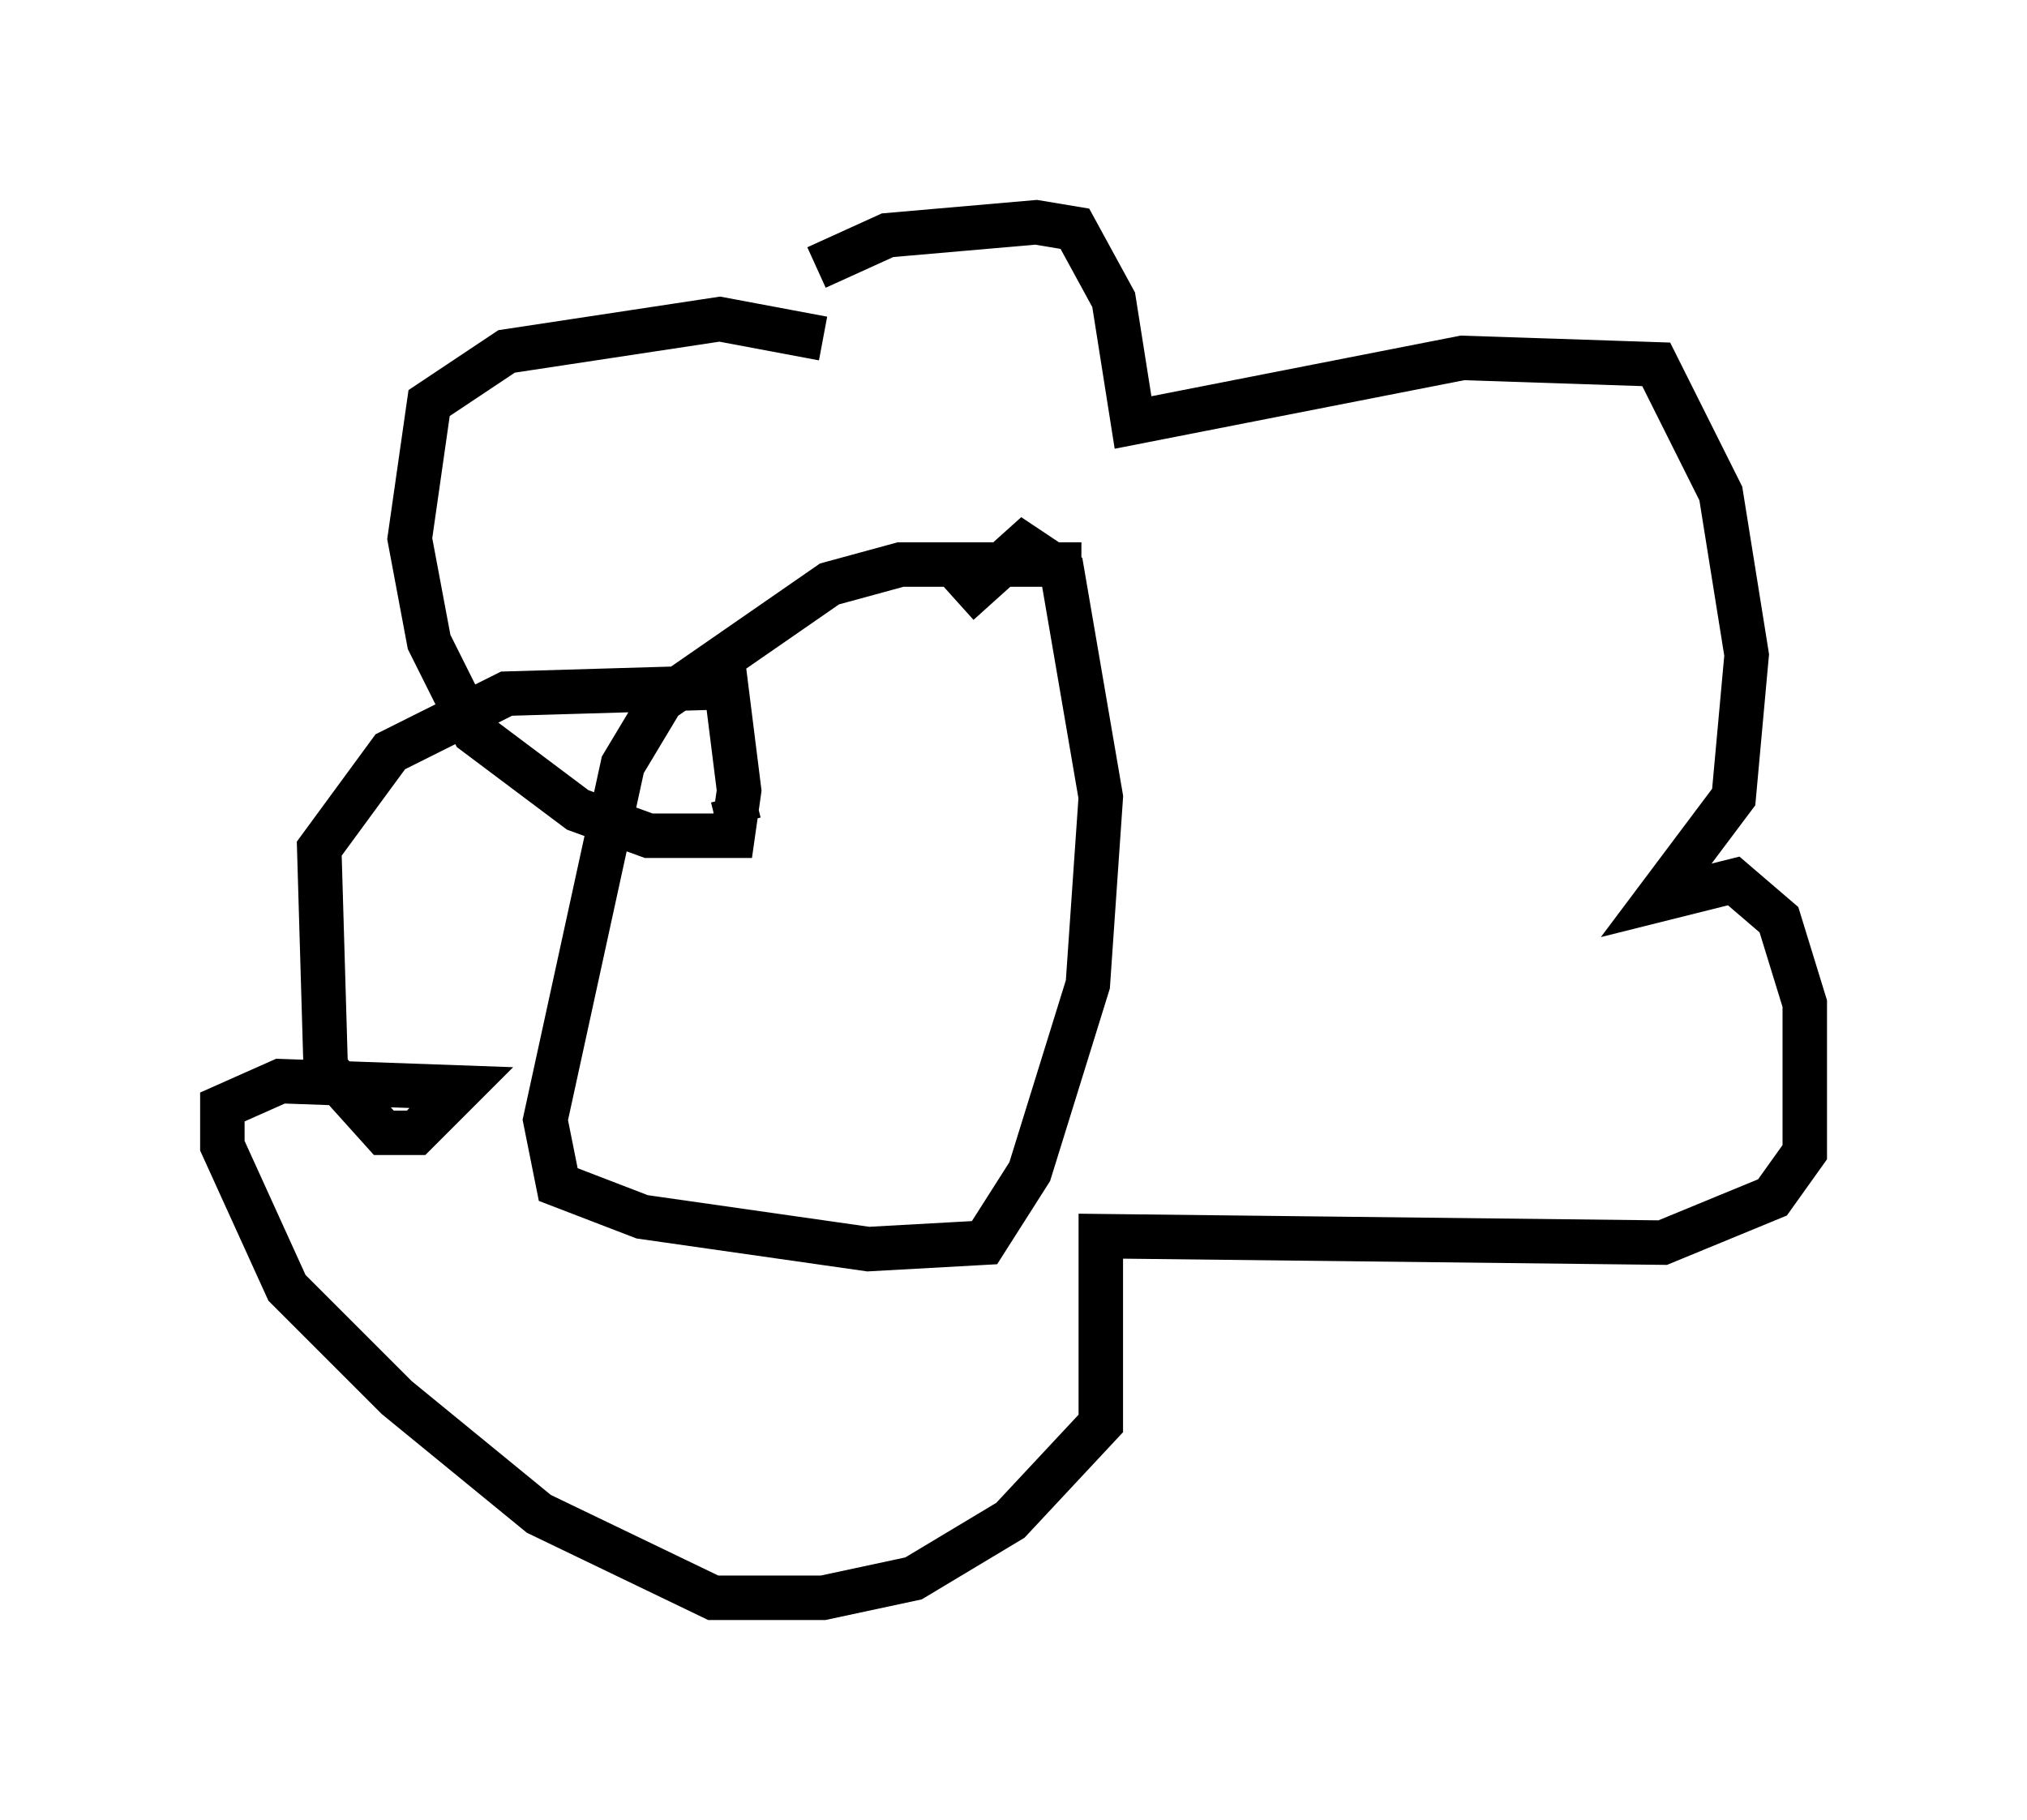 <?xml version="1.0" encoding="utf-8" ?>
<svg baseProfile="full" height="40.938" version="1.1" width="45.587" xmlns="http://www.w3.org/2000/svg" xmlns:ev="http://www.w3.org/2001/xml-events" xmlns:xlink="http://www.w3.org/1999/xlink"><defs /><rect fill="white" height="40.938" width="45.587" x="0" y="0" /><path d="M17.927, 7.034 m0.436, -1.017 l1.598, -0.726 3.341, -0.291 l0.872, 0.145 0.872, 1.598 l0.436, 2.76 7.408, -1.453 l4.358, 0.145 1.453, 2.905 l0.581, 3.631 -0.291, 3.196 l-1.743, 2.324 1.743, -0.436 l1.017, 0.872 0.581, 1.888 l0.0, 3.341 -0.726, 1.017 l-2.469, 1.017 -12.637, -0.145 l0.0, 4.212 -2.034, 2.179 l-2.179, 1.307 -2.034, 0.436 l-2.469, 0.0 -3.922, -1.888 l-3.196, -2.615 -2.469, -2.469 l-1.453, -3.196 0.0, -0.872 l1.307, -0.581 4.067, 0.145 l-1.017, 1.017 -0.726, 0.0 l-1.307, -1.453 -0.145, -4.939 l1.598, -2.179 2.615, -1.307 l4.939, -0.145 0.291, 2.324 l-0.145, 1.017 -1.888, 0.0 l-1.598, -0.581 -2.324, -1.743 l-1.017, -2.034 -0.436, -2.324 l0.436, -3.05 1.743, -1.162 l4.793, -0.726 2.324, 0.436 m5.81, 5.084 l-4.067, 0.0 -1.598, 0.436 l-3.777, 2.615 -0.872, 1.453 l-1.743, 7.989 0.291, 1.453 l1.888, 0.726 5.084, 0.726 l2.615, -0.145 1.017, -1.598 l1.307, -4.212 0.291, -4.212 l-0.872, -5.084 -0.872, -0.581 l-1.453, 1.307 m-5.084, 4.358 l0.145, 0.581 m-0.436, -1.162 l0.0, 0.0 m1.017, 0.726 " fill="none" stroke="black" stroke-width="1" /></svg>